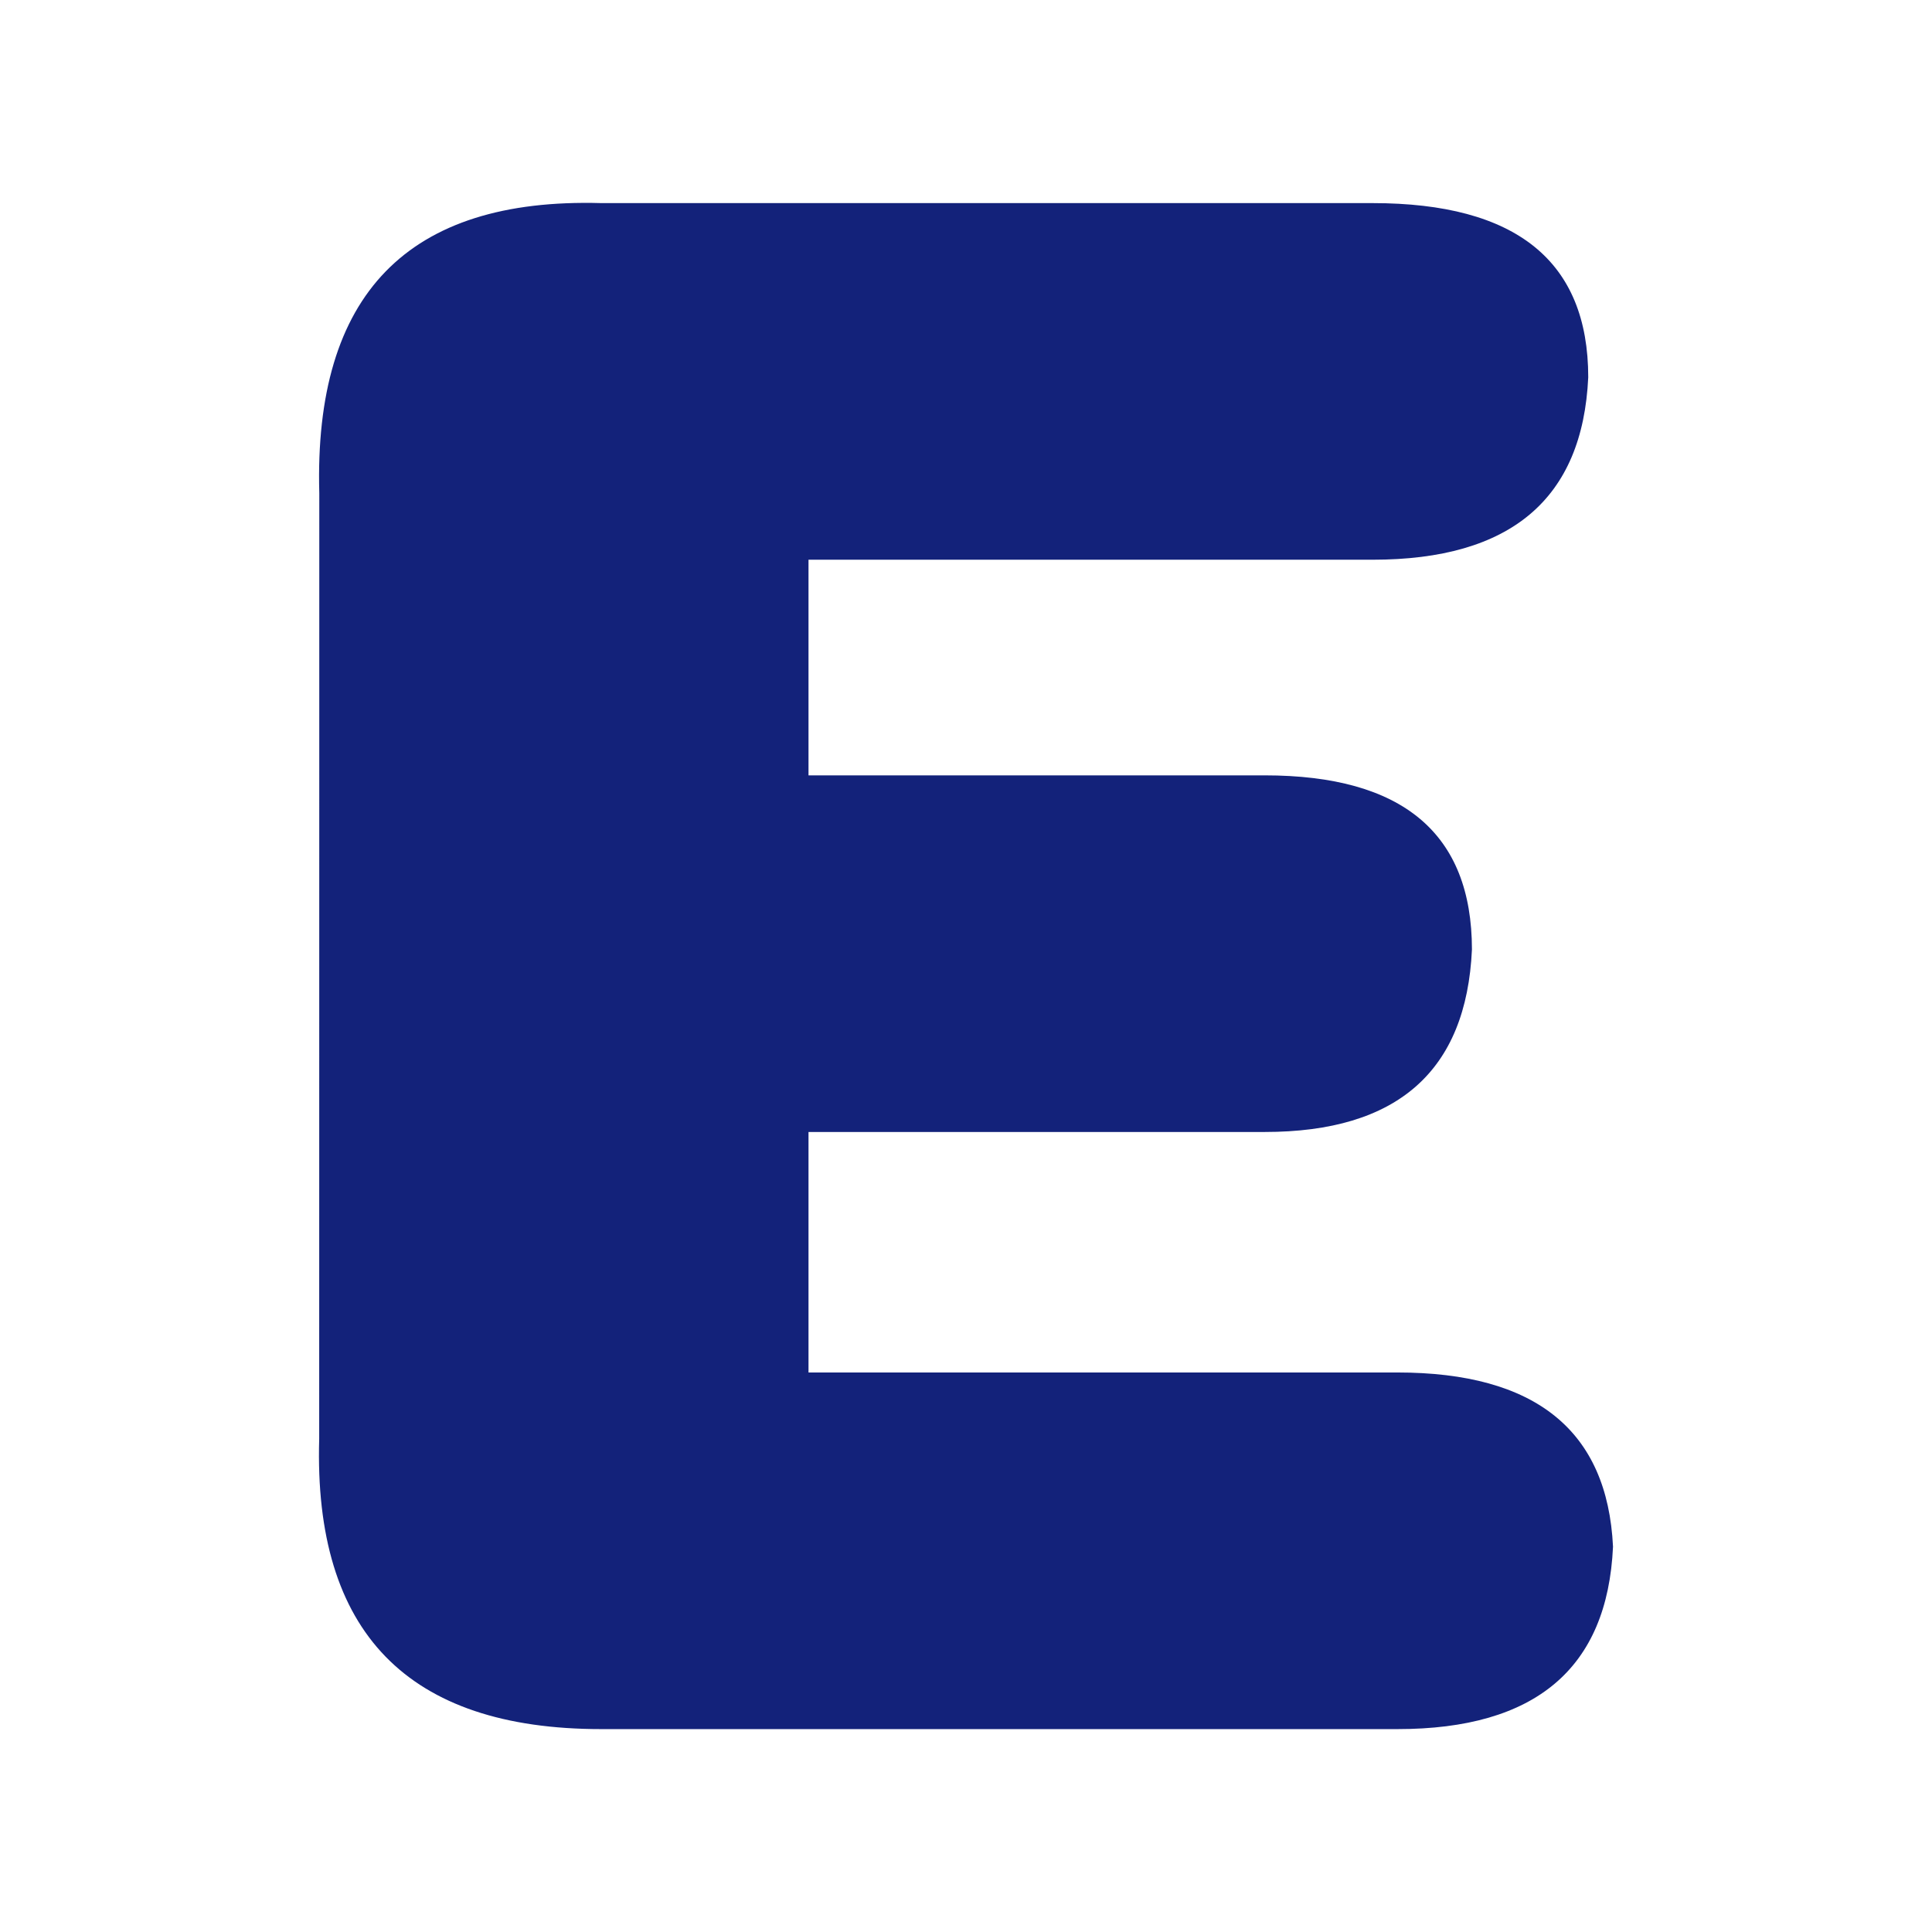 <?xml version="1.0" standalone="no"?><!DOCTYPE svg PUBLIC "-//W3C//DTD SVG 1.1//EN" "http://www.w3.org/Graphics/SVG/1.1/DTD/svg11.dtd"><svg t="1739092286646" class="icon" viewBox="0 0 1024 1024" version="1.1" xmlns="http://www.w3.org/2000/svg" p-id="1854" width="32" height="32" xmlns:xlink="http://www.w3.org/1999/xlink"><path d="M169.234 261.486q-4.425-158.245 149.467-153.838h408.795q114.267 0 114.304 92.306-4.443 96.731-114.304 96.713h-298.971v114.286h241.737q109.824 0 109.897 92.306-4.425 96.75-109.897 96.713h-241.737v127.47h312.119q109.824 0 114.286 92.325-4.425 96.713-114.286 96.695H318.647q-153.929 0-149.467-153.838z" fill="#13227a" p-id="1855"></path></svg>